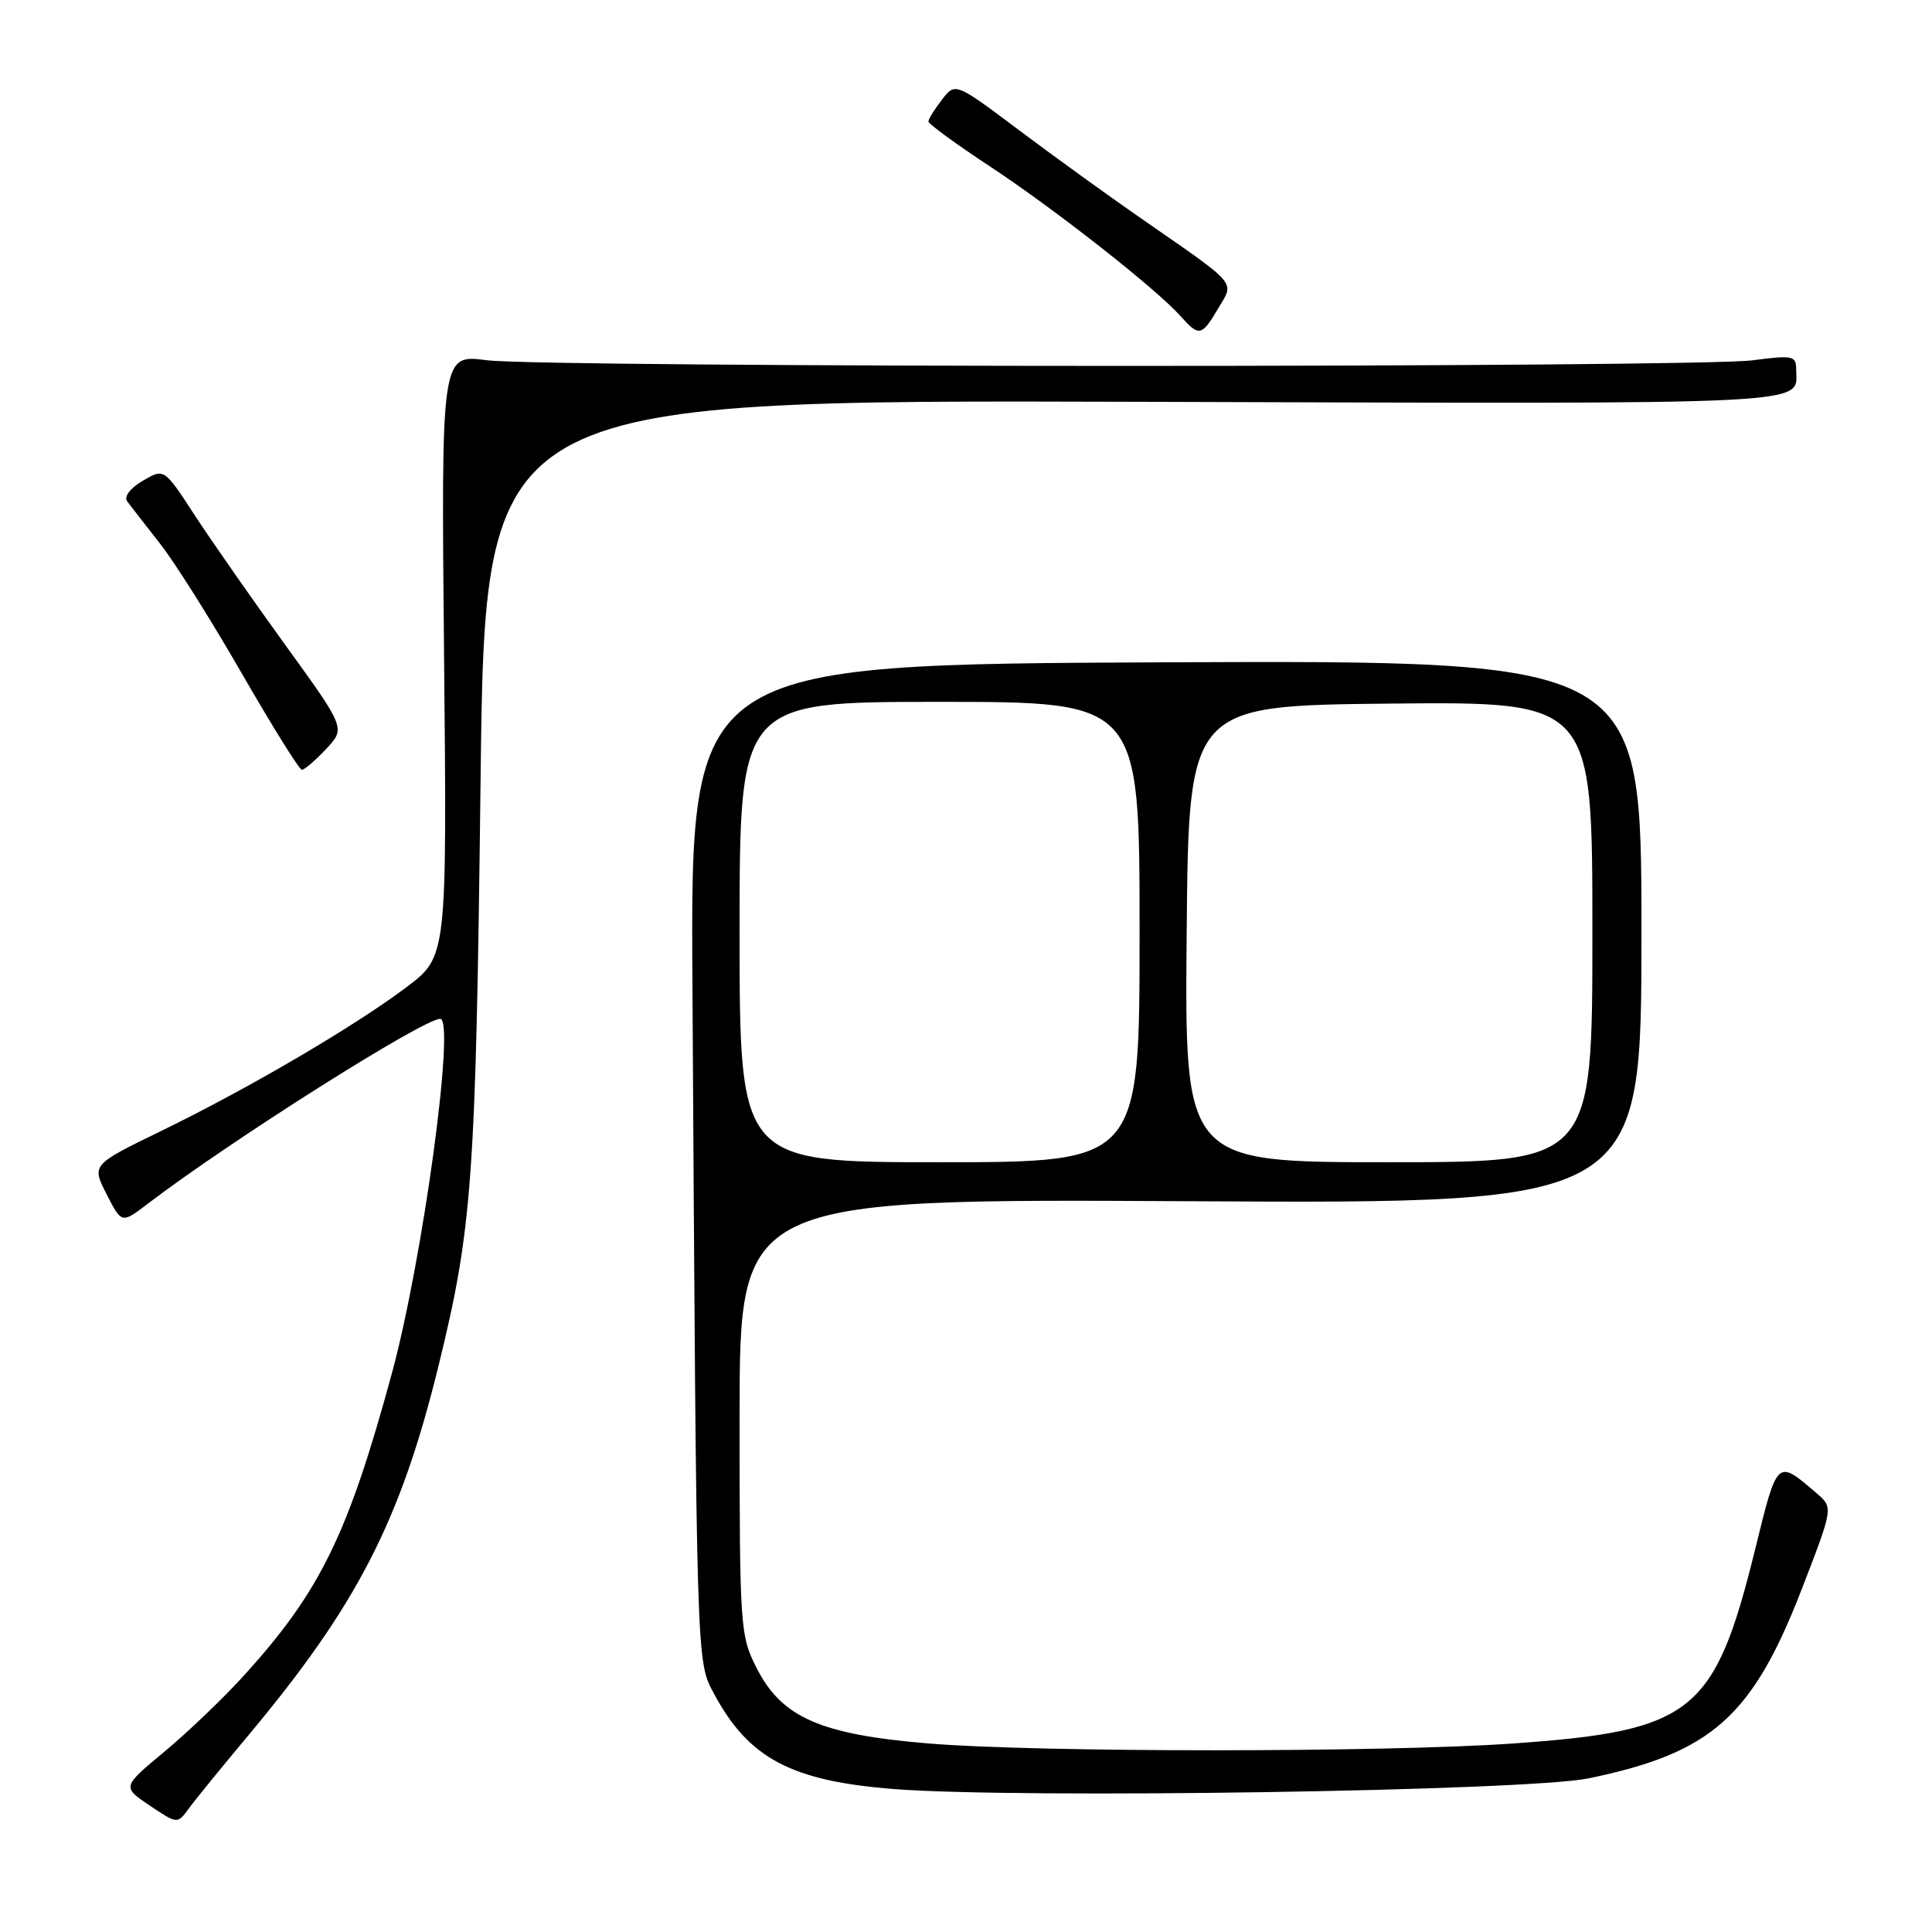 <?xml version="1.0" encoding="UTF-8" standalone="no"?>
<!DOCTYPE svg PUBLIC "-//W3C//DTD SVG 1.1//EN" "http://www.w3.org/Graphics/SVG/1.1/DTD/svg11.dtd" >
<svg xmlns="http://www.w3.org/2000/svg" xmlns:xlink="http://www.w3.org/1999/xlink" version="1.1" viewBox="0 0 256 256">
 <g >
 <path fill="currentColor"
d=" M 32.82 230.05 C 47.29 212.76 53.05 201.58 58.10 181.00 C 62.60 162.66 63.05 156.33 63.68 103.24 C 64.28 52.98 64.28 52.98 150.63 53.24 C 242.57 53.52 238.00 53.74 238.00 48.91 C 238.00 47.14 237.52 47.05 232.25 47.74 C 224.68 48.74 72.26 48.73 64.48 47.73 C 58.46 46.95 58.46 46.95 58.84 86.86 C 59.23 126.76 59.23 126.76 53.87 130.80 C 46.97 136.00 32.81 144.30 21.23 149.92 C 12.14 154.35 12.14 154.35 14.13 158.25 C 16.12 162.15 16.12 162.15 19.61 159.48 C 30.51 151.17 56.08 135.00 58.33 135.00 C 60.37 135.00 56.02 166.91 51.92 182.00 C 46.11 203.33 42.45 210.83 32.42 221.91 C 29.73 224.89 24.97 229.45 21.85 232.05 C 16.17 236.77 16.17 236.77 19.83 239.24 C 23.50 241.70 23.50 241.70 25.00 239.66 C 25.82 238.53 29.34 234.21 32.82 230.05 Z  M 210.50 235.64 C 226.81 232.27 232.21 227.47 238.78 210.47 C 242.92 199.76 242.92 199.76 240.71 197.86 C 235.43 193.33 235.53 193.24 232.57 205.28 C 227.21 227.01 224.30 229.35 200.50 231.02 C 183.42 232.22 137.54 232.22 123.06 231.02 C 108.70 229.83 103.59 227.59 100.25 221.01 C 98.07 216.72 98.00 215.66 98.00 187.71 C 98.00 158.84 98.00 158.84 157.75 159.17 C 217.50 159.50 217.50 159.50 217.50 123.50 C 217.50 87.50 217.50 87.50 154.50 87.76 C 91.50 88.03 91.50 88.03 91.75 130.26 C 92.30 221.72 92.25 220.04 94.65 224.50 C 99.24 233.02 104.89 236.00 118.47 237.06 C 135.17 238.36 202.34 237.32 210.50 235.64 Z  M 43.21 99.25 C 45.79 96.50 45.79 96.50 37.83 85.50 C 33.45 79.45 28.04 71.70 25.80 68.27 C 21.75 62.04 21.75 62.04 18.91 63.71 C 17.23 64.70 16.39 65.82 16.86 66.44 C 17.29 67.02 19.24 69.53 21.18 72.00 C 23.13 74.47 28.02 82.24 32.05 89.25 C 36.09 96.26 39.66 102.00 40.00 102.00 C 40.35 102.00 41.79 100.76 43.21 99.25 Z  M 161.42 40.86 C 163.58 37.21 164.26 38.00 151.00 28.80 C 146.88 25.94 139.69 20.75 135.04 17.26 C 126.58 10.91 126.58 10.91 124.81 13.21 C 123.84 14.47 123.03 15.76 123.02 16.09 C 123.01 16.41 126.66 19.08 131.14 22.03 C 139.71 27.67 153.18 38.25 156.40 41.86 C 158.89 44.65 159.22 44.58 161.42 40.86 Z  M 98.00 123.50 C 98.00 93.00 98.00 93.00 124.50 93.00 C 151.00 93.00 151.00 93.00 151.00 123.50 C 151.00 154.00 151.00 154.00 124.50 154.00 C 98.00 154.00 98.00 154.00 98.00 123.50 Z  M 157.24 123.75 C 157.50 93.50 157.50 93.50 184.25 93.23 C 211.00 92.97 211.00 92.97 211.00 123.48 C 211.00 154.00 211.00 154.00 183.99 154.00 C 156.97 154.00 156.97 154.00 157.24 123.75 Z "/>
</g>
</svg>